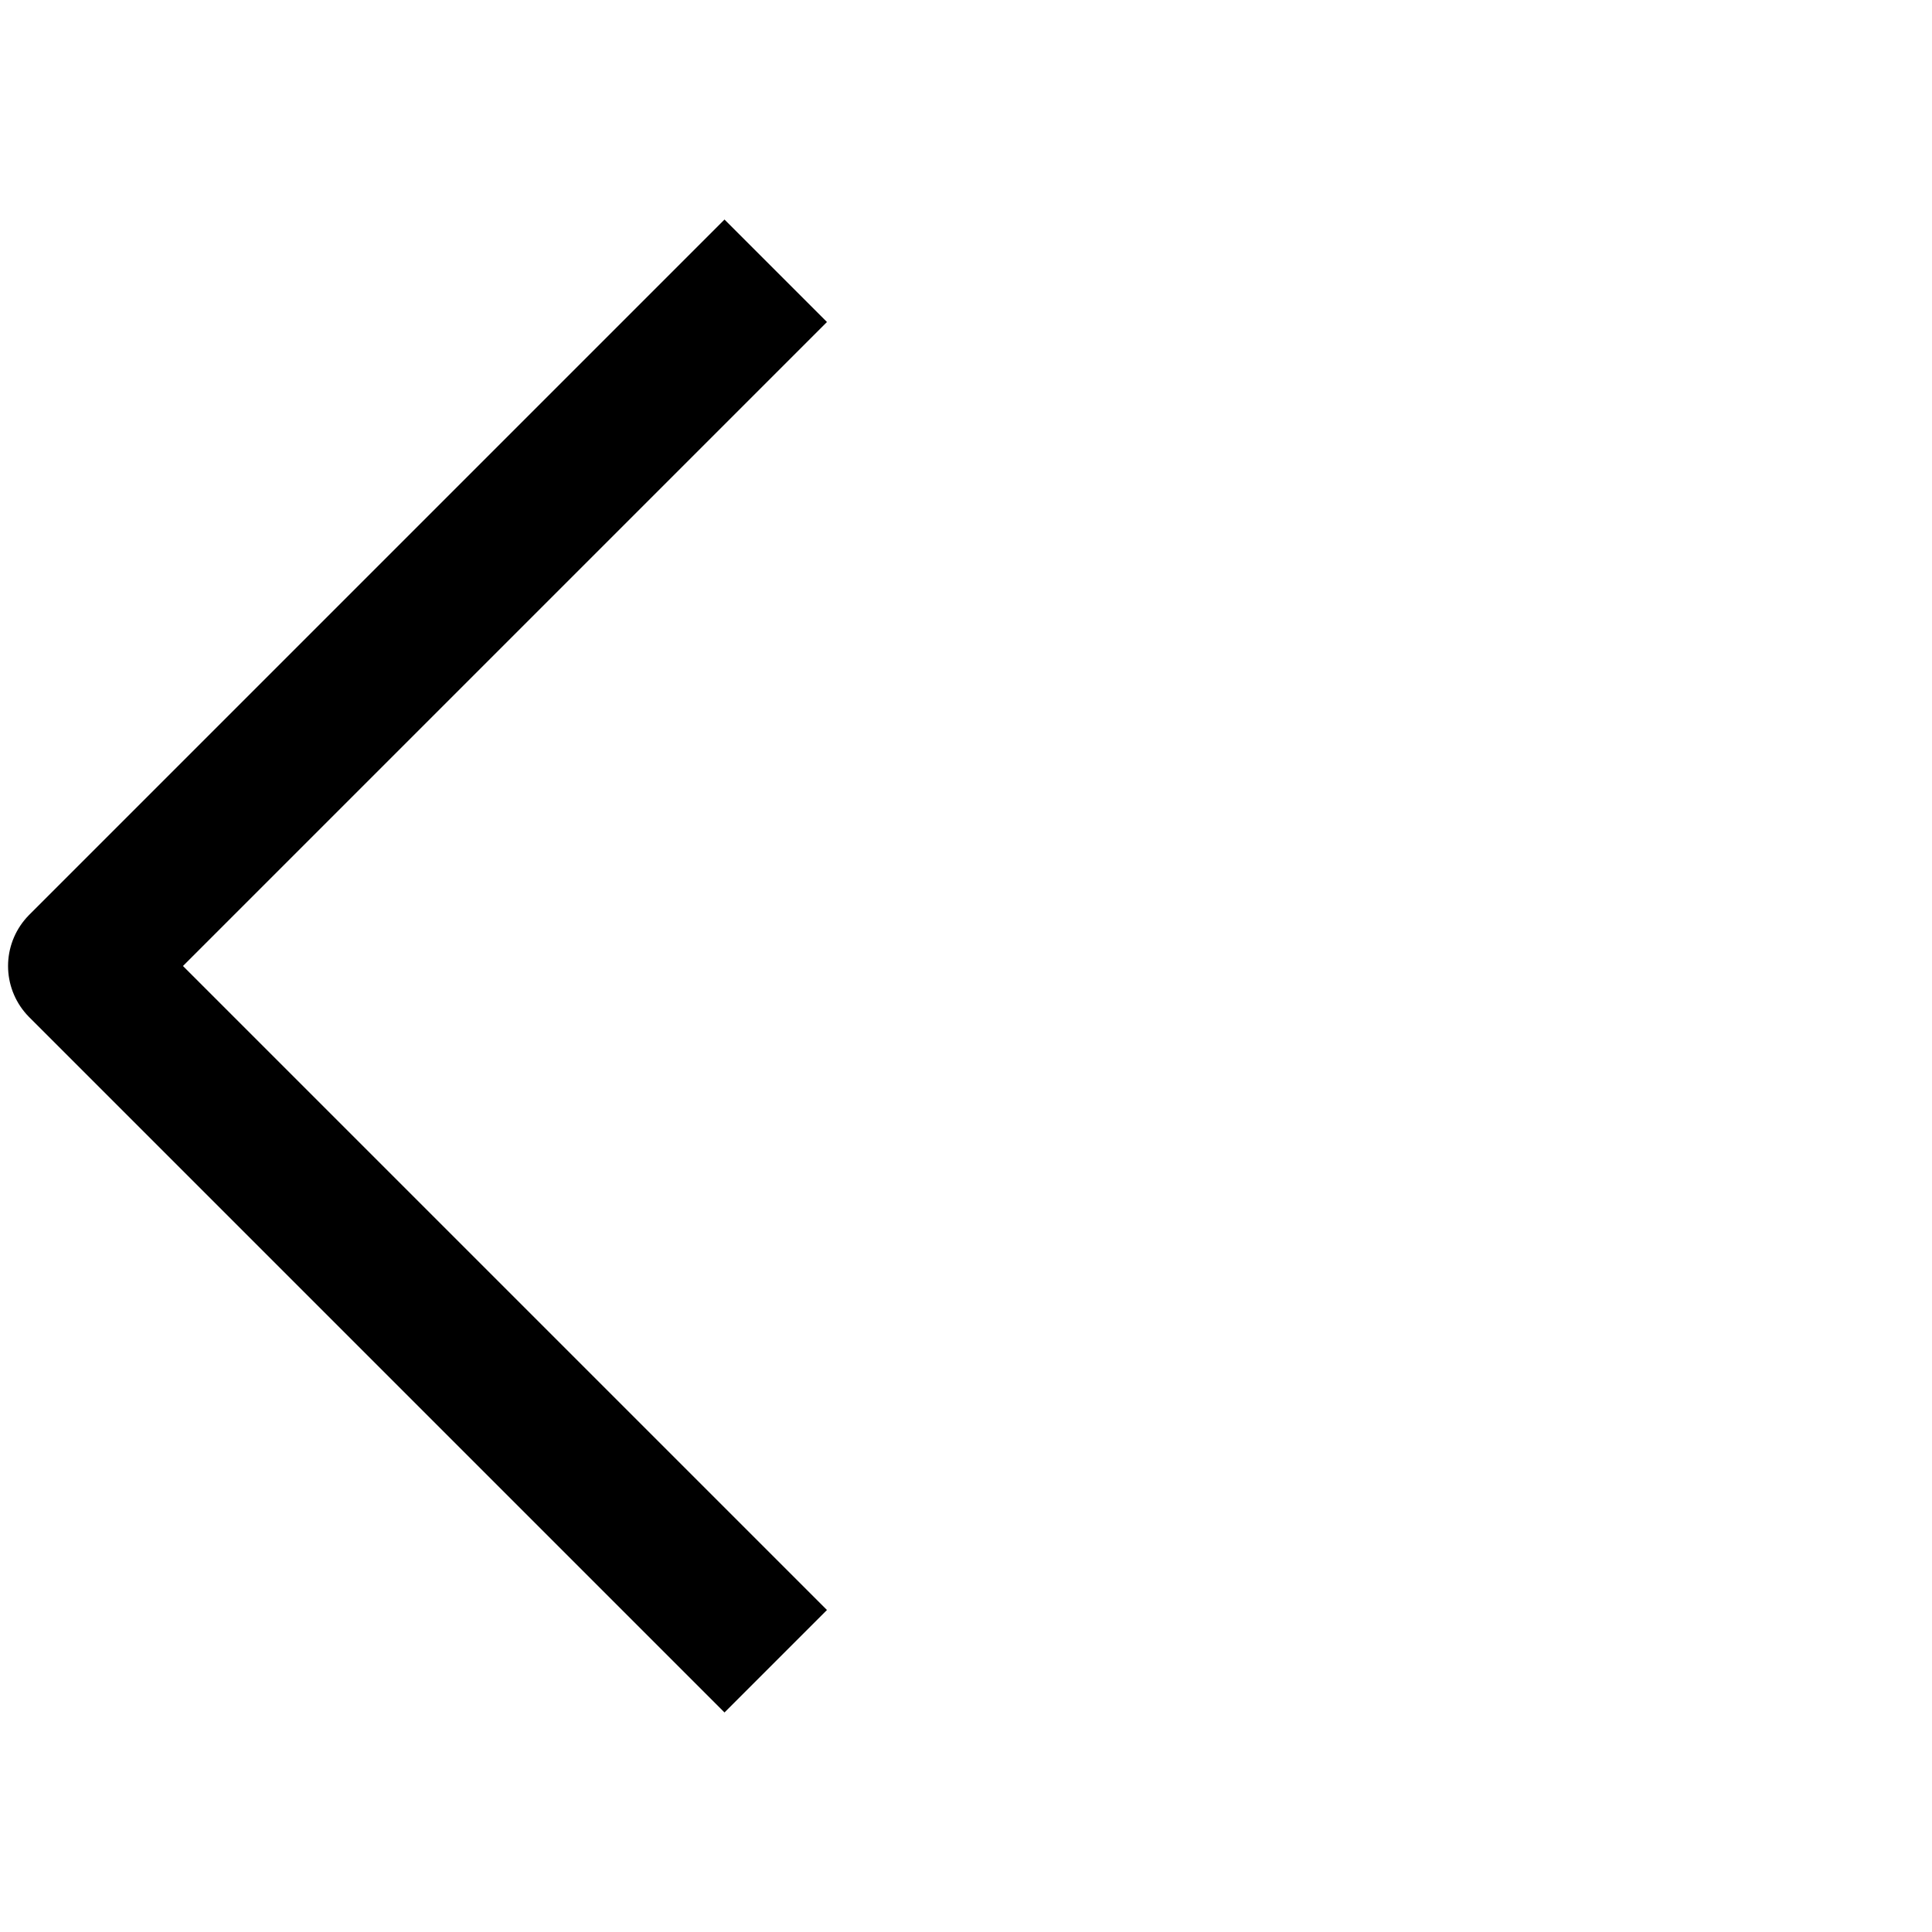 <svg width="24" height="24" viewBox="0 0 24 24" fill="none" xmlns="http://www.w3.org/2000/svg">
<path d="M9 4L1 12L9 20" stroke="currentColor" stroke-width="1.8" stroke-linecap="square" stroke-linejoin="round"/>
</svg>